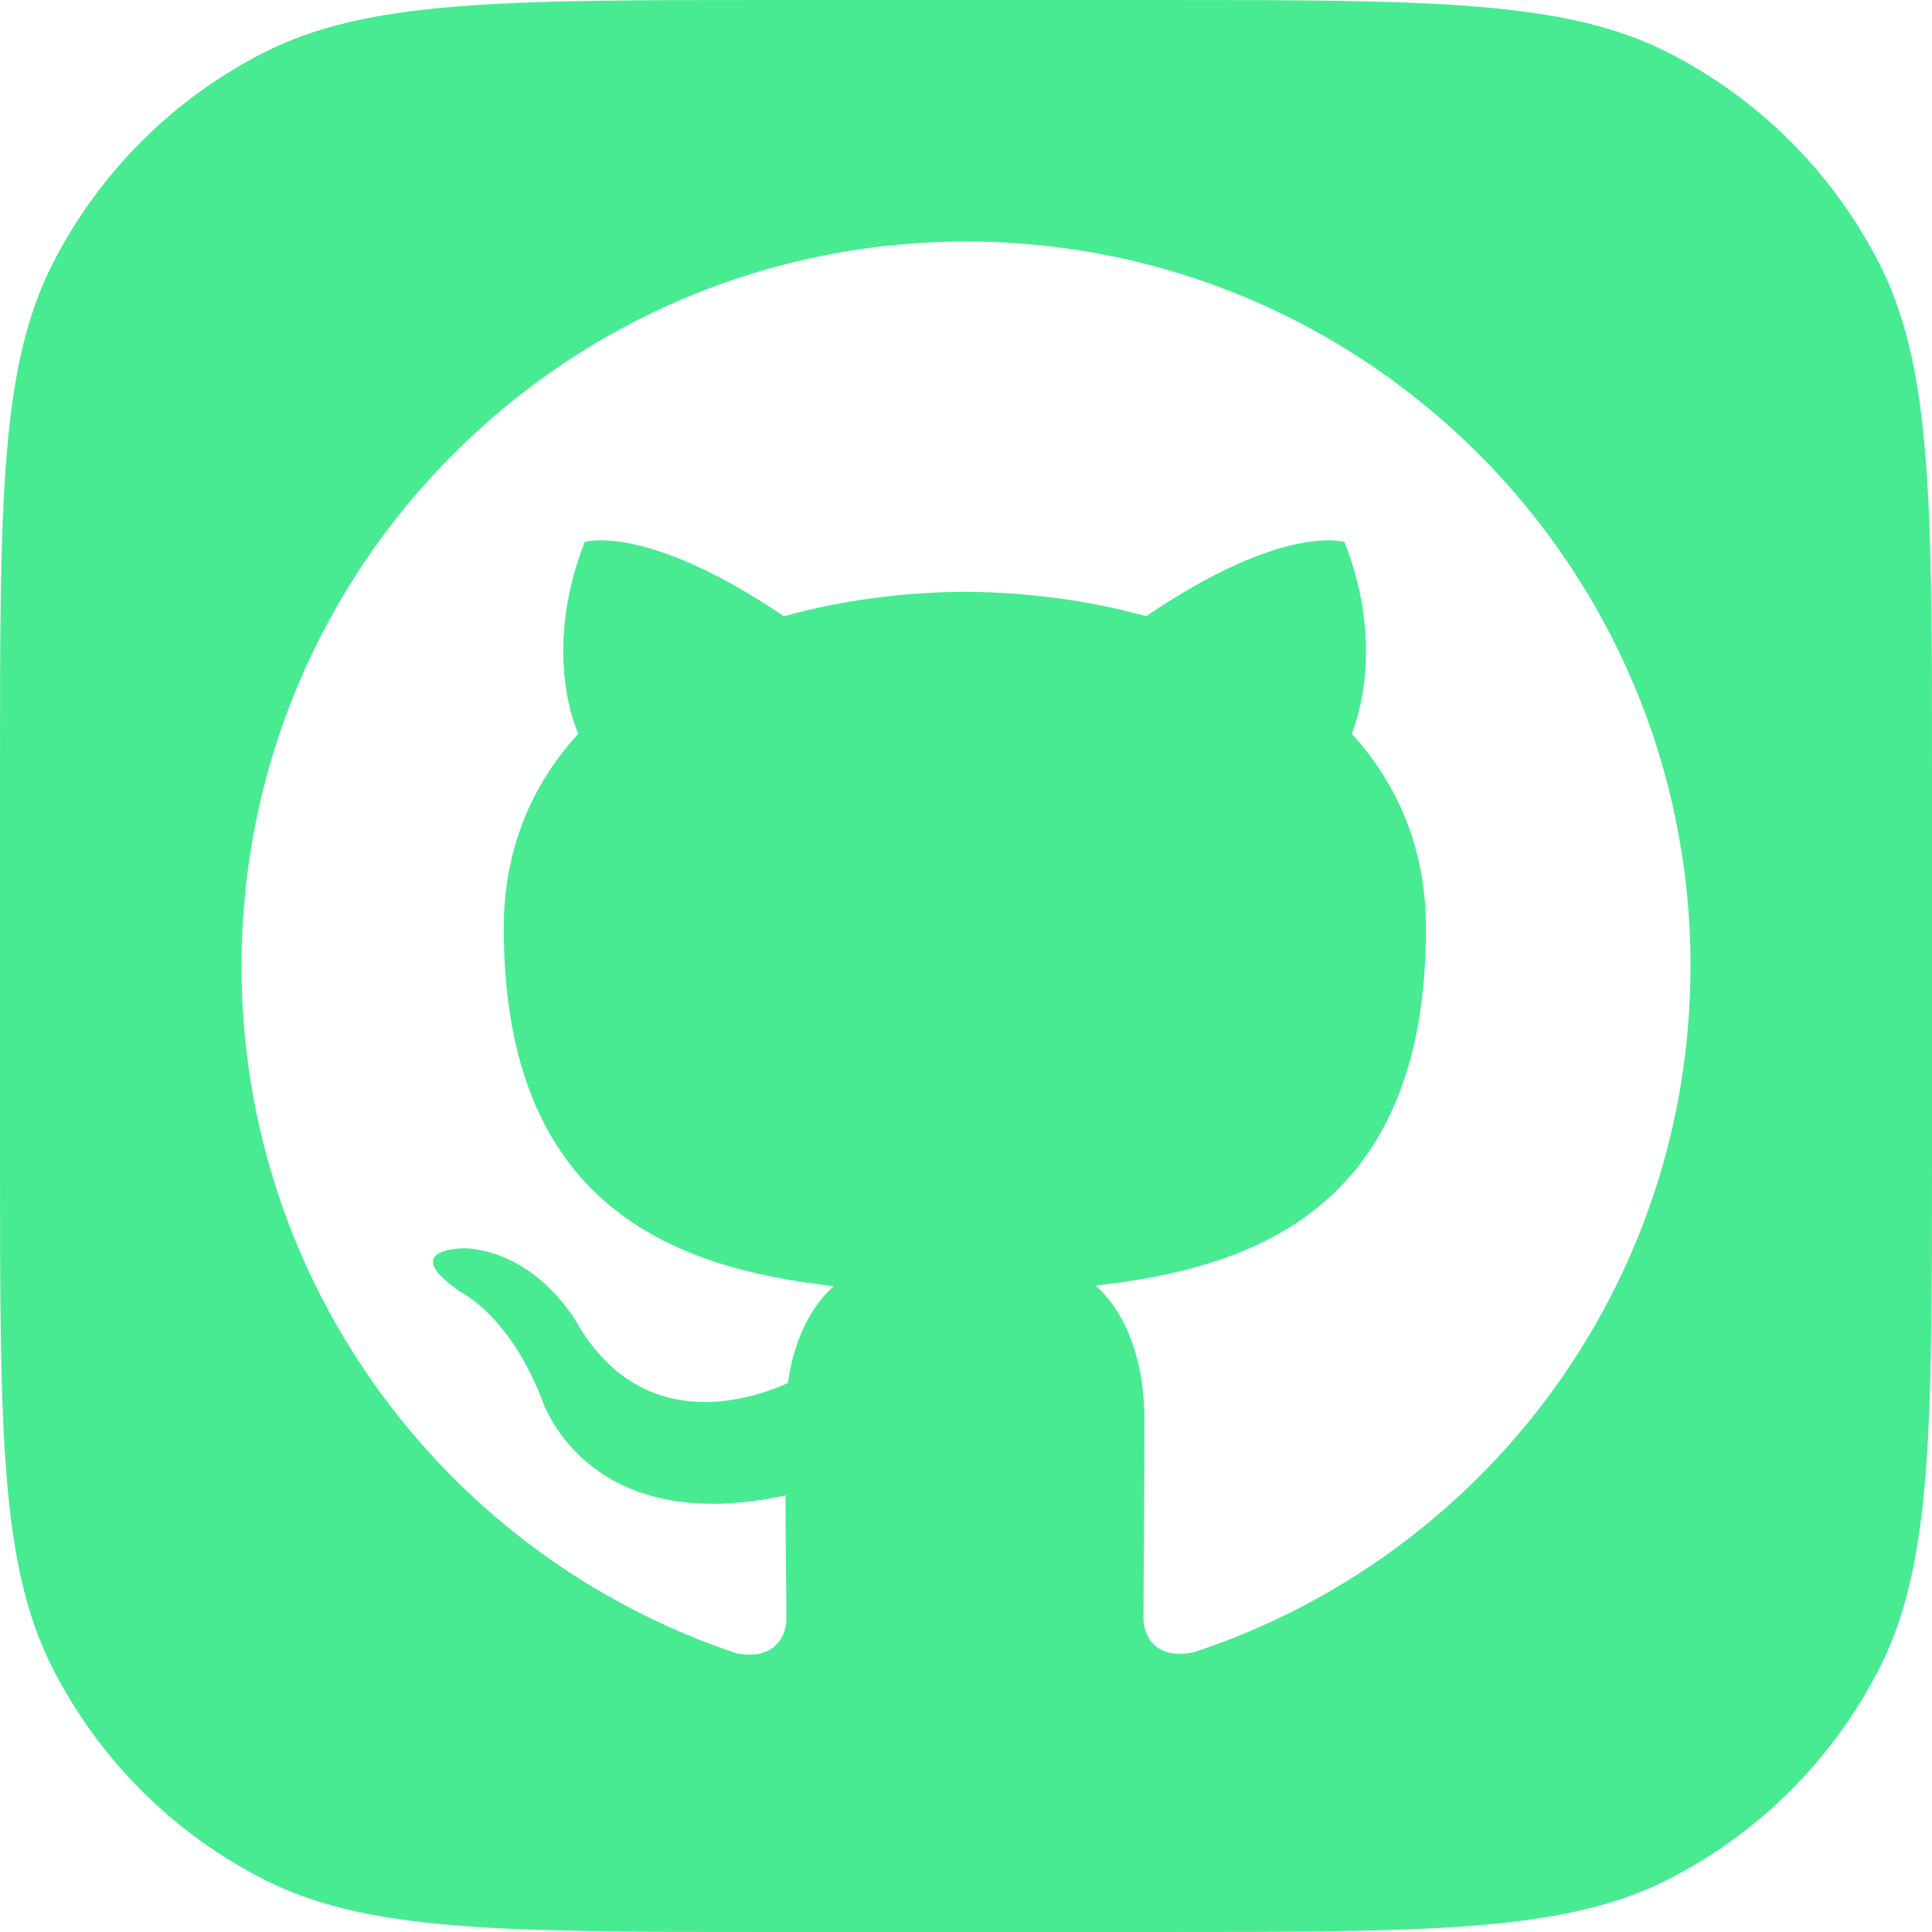 <svg width="48" height="48" viewBox="0 0 48 48" fill="none" xmlns="http://www.w3.org/2000/svg">
<g clip-path="url(#clip0_20_7)">
<path fill-rule="evenodd" clip-rule="evenodd" d="M0 19.2C0 12.479 0 9.119 1.308 6.552C2.458 4.294 4.294 2.458 6.552 1.308C9.119 0 12.479 0 19.2 0H28.8C35.521 0 38.881 0 41.448 1.308C43.706 2.458 45.542 4.294 46.692 6.552C48 9.119 48 12.479 48 19.2V28.8C48 35.521 48 38.881 46.692 41.448C45.542 43.706 43.706 45.542 41.448 46.692C38.881 48 35.521 48 28.8 48H19.2C12.479 48 9.119 48 6.552 46.692C4.294 45.542 2.458 43.706 1.308 41.448C0 38.881 0 35.521 0 28.8V19.2ZM6 24C6 14.059 14.055 6 24 6C33.941 6 42 14.059 42 24C42 31.942 36.847 38.693 29.646 41.053C28.724 41.233 28.409 40.671 28.409 40.199C28.409 40.005 28.411 39.665 28.414 39.209C28.421 38.284 28.431 36.883 28.431 35.27C28.431 33.584 27.846 32.48 27.216 31.939C31.221 31.497 35.428 29.974 35.428 23.059C35.428 21.095 34.731 19.489 33.584 18.23C33.764 17.775 34.371 15.945 33.404 13.466C33.404 13.466 31.896 12.982 28.476 15.31C27.036 14.91 25.506 14.712 23.976 14.703C22.446 14.712 20.916 14.91 19.476 15.31C16.034 12.982 14.526 13.466 14.526 13.466C13.559 15.945 14.166 17.775 14.368 18.23C13.213 19.489 12.516 21.095 12.516 23.059C12.516 29.956 16.718 31.505 20.715 31.954C20.201 32.404 19.737 33.198 19.575 34.362C18.546 34.822 15.938 35.617 14.332 32.865C14.332 32.865 13.383 31.137 11.575 31.011C11.575 31.011 9.819 30.988 11.45 32.105C11.45 32.105 12.633 32.66 13.452 34.737C13.452 34.737 14.508 38.238 19.515 37.152C19.519 37.985 19.526 38.705 19.531 39.253C19.535 39.692 19.538 40.022 19.538 40.212C19.538 40.691 19.207 41.247 18.308 41.078C11.157 38.7 6 31.954 6 24Z" fill="#48EB92"/>
</g>
<defs>
<clipPath id="clip0_20_7">
<rect width="48" height="48" fill="white"/>
</clipPath>
</defs>
</svg>
